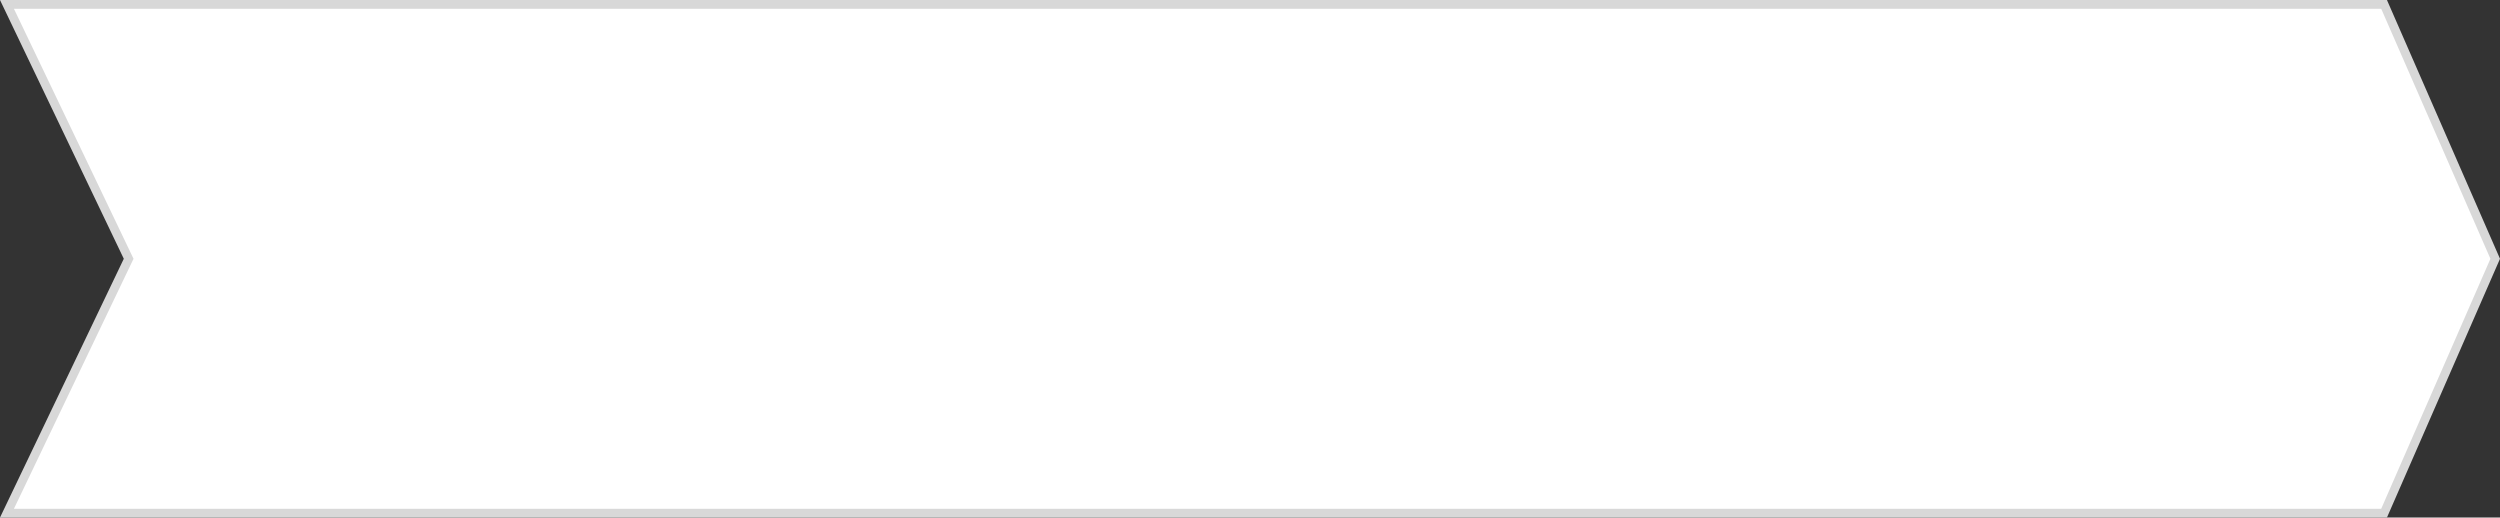 <svg width="285" height="59" viewBox="0 0 285 59" fill="none" xmlns="http://www.w3.org/2000/svg">
<rect x="0" y="0" width="285" height="59" fill="#333333" stroke="none"/>
<path d="M271.785 58.5H0.793L14.564 29.716L14.668 29.5L14.564 29.284L0.793 0.5H271.785L284.454 29.5L271.785 58.5Z" fill="white" stroke="#D8D8D8"/>
</svg>
